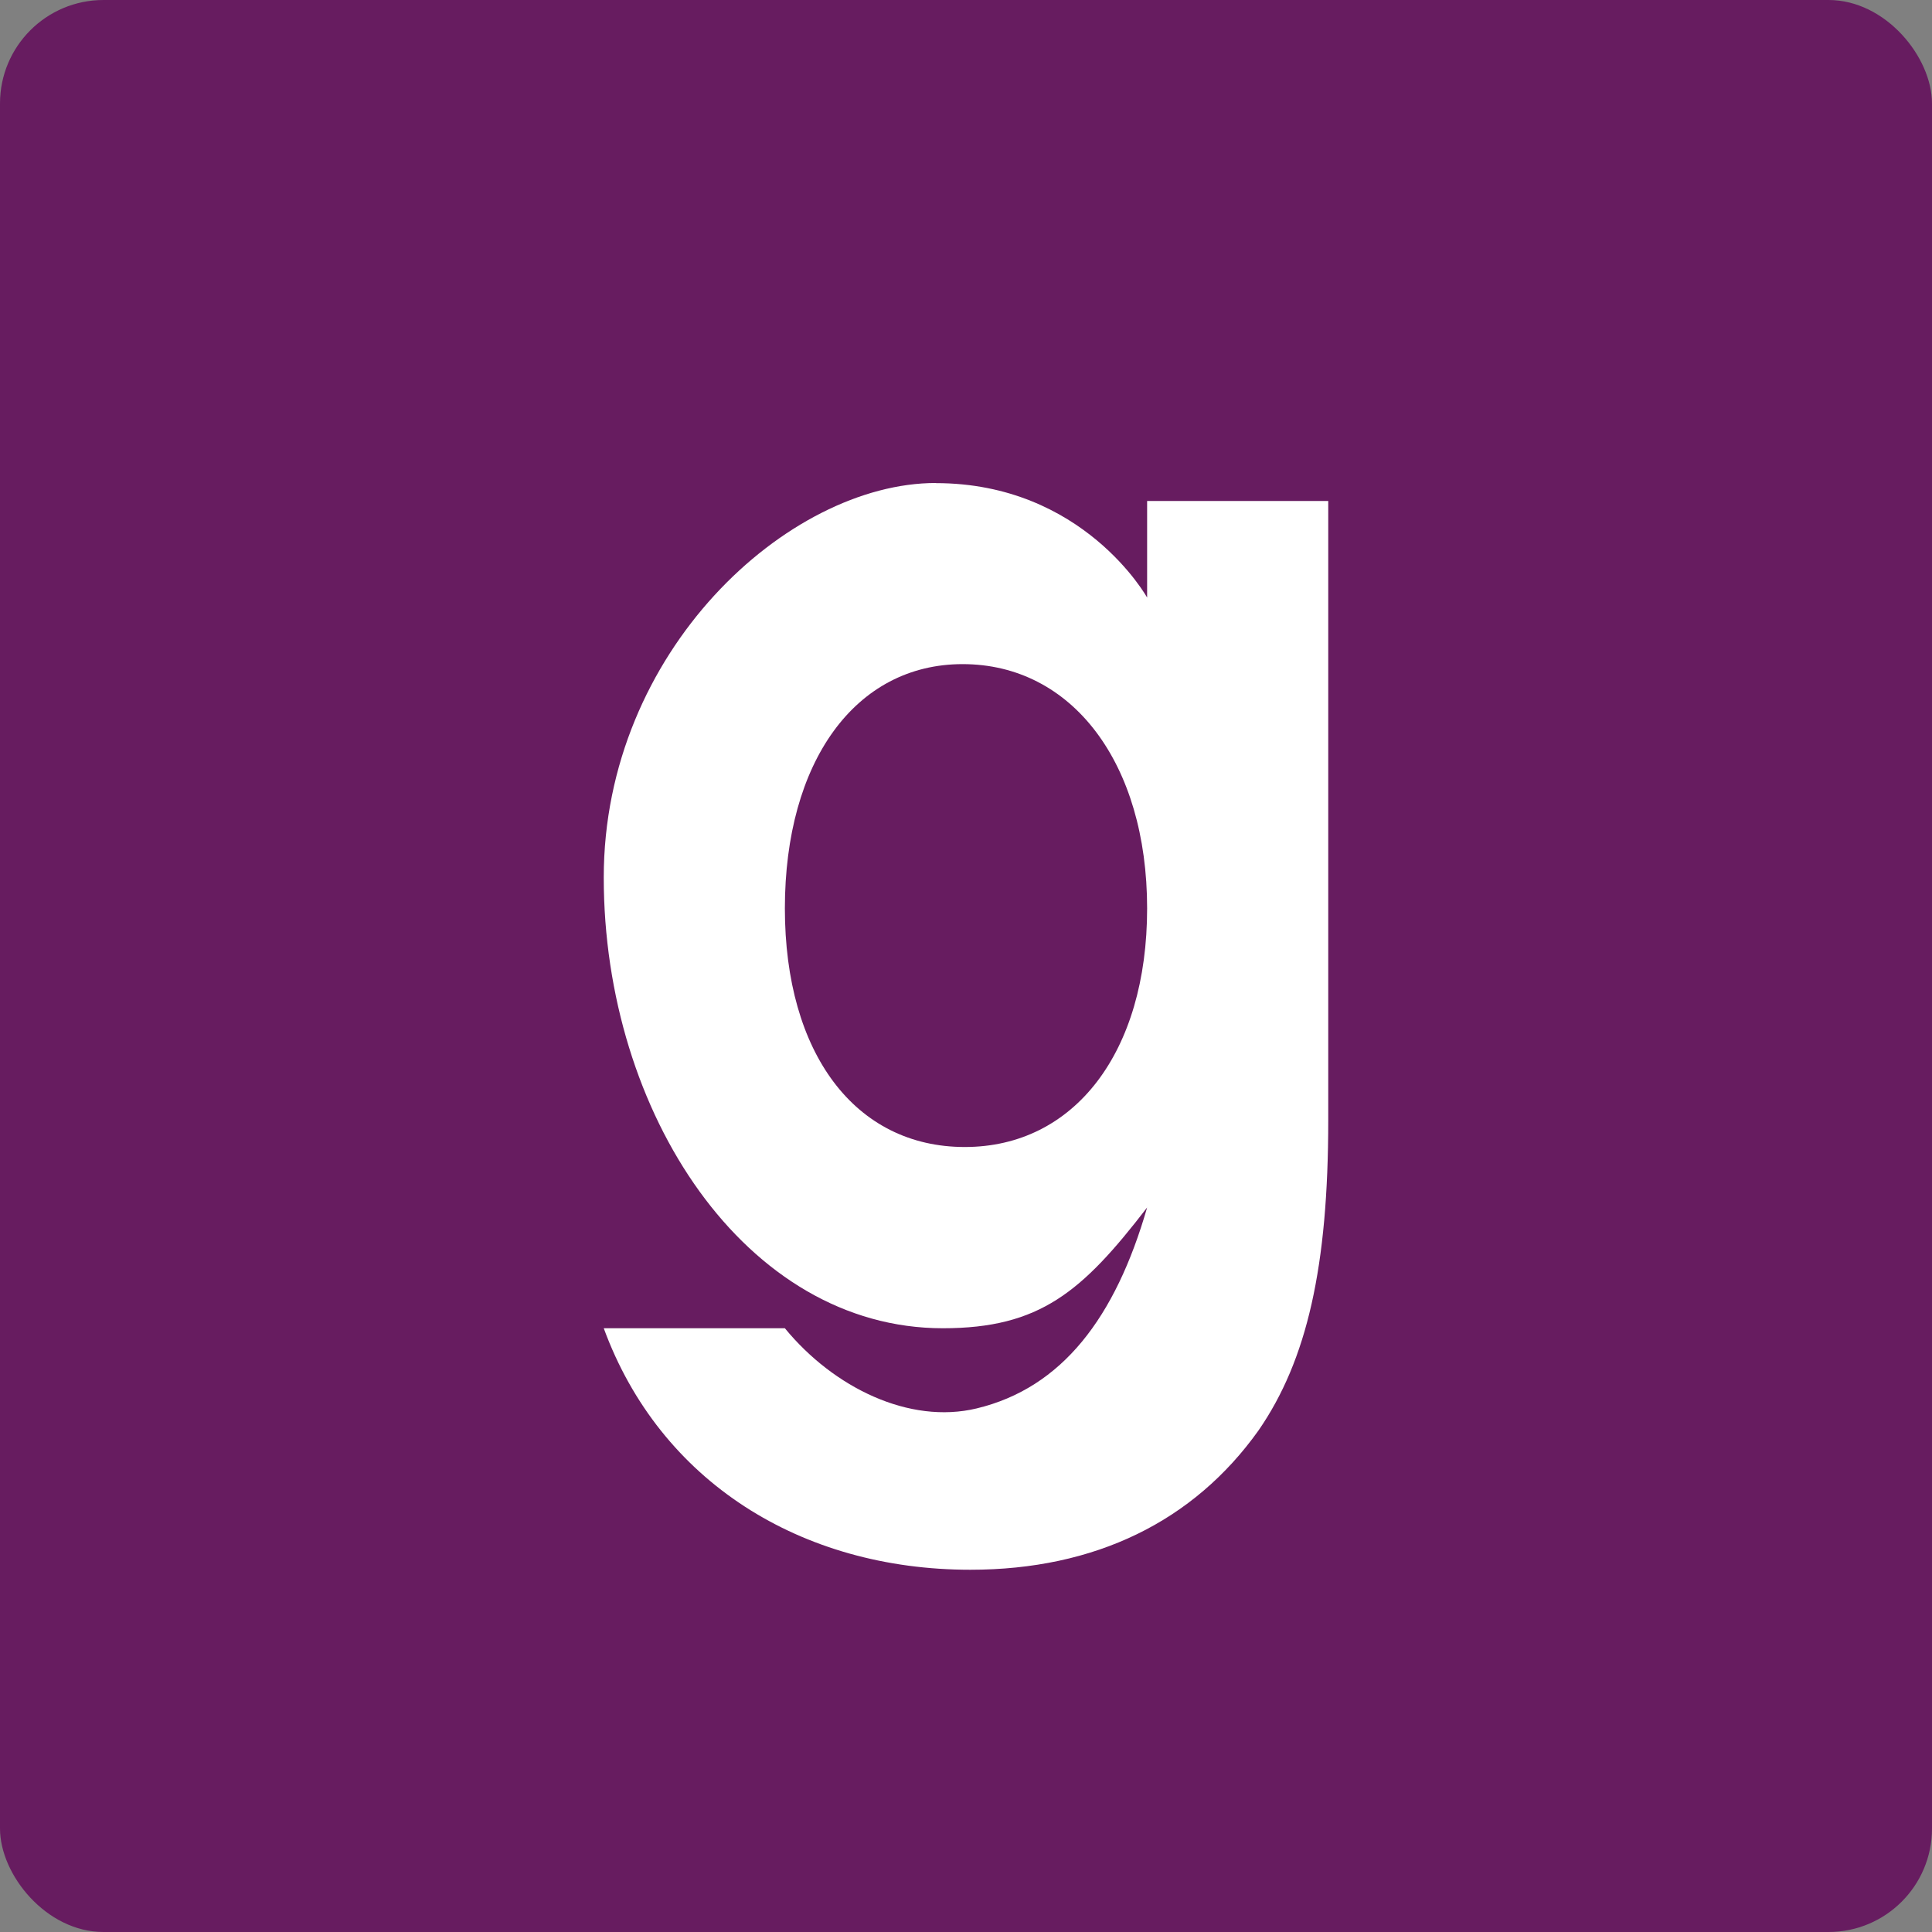 <svg xmlns="http://www.w3.org/2000/svg" width="16" height="16" version="1">
 <rect width="100%" height="100%" fill="#808080" stroke="none"/>
 <rect fill="#671c60" width="16" height="16" x="0" y="0" rx=".857" ry=".857"/>
 <path fill="#fff" d="m7.75 4c-1.224 0-2.75 1.393-2.75 3.267 0 1.953 1.177 3.733 2.808 3.733 0.805 0 1.155-0.303 1.692-1-0.263 0.913-0.705 1.494-1.412 1.664-0.558 0.134-1.185-0.173-1.588-0.664h-1.5c0.465 1.268 1.632 2 3.036 2 1.033 0 1.849-0.4 2.386-1.153 0.403-0.583 0.578-1.359 0.578-2.57v-5.128h-1.5v0.8c0-0-0.526-0.948-1.75-0.948zm0.222 1.5c0.908 0 1.528 0.821 1.528 2.023 0 1.19-0.602 1.976-1.51 1.976-0.907 0-1.49-0.774-1.49-1.976 0-1.214 0.583-2.023 1.472-2.023z"/>
</svg>

